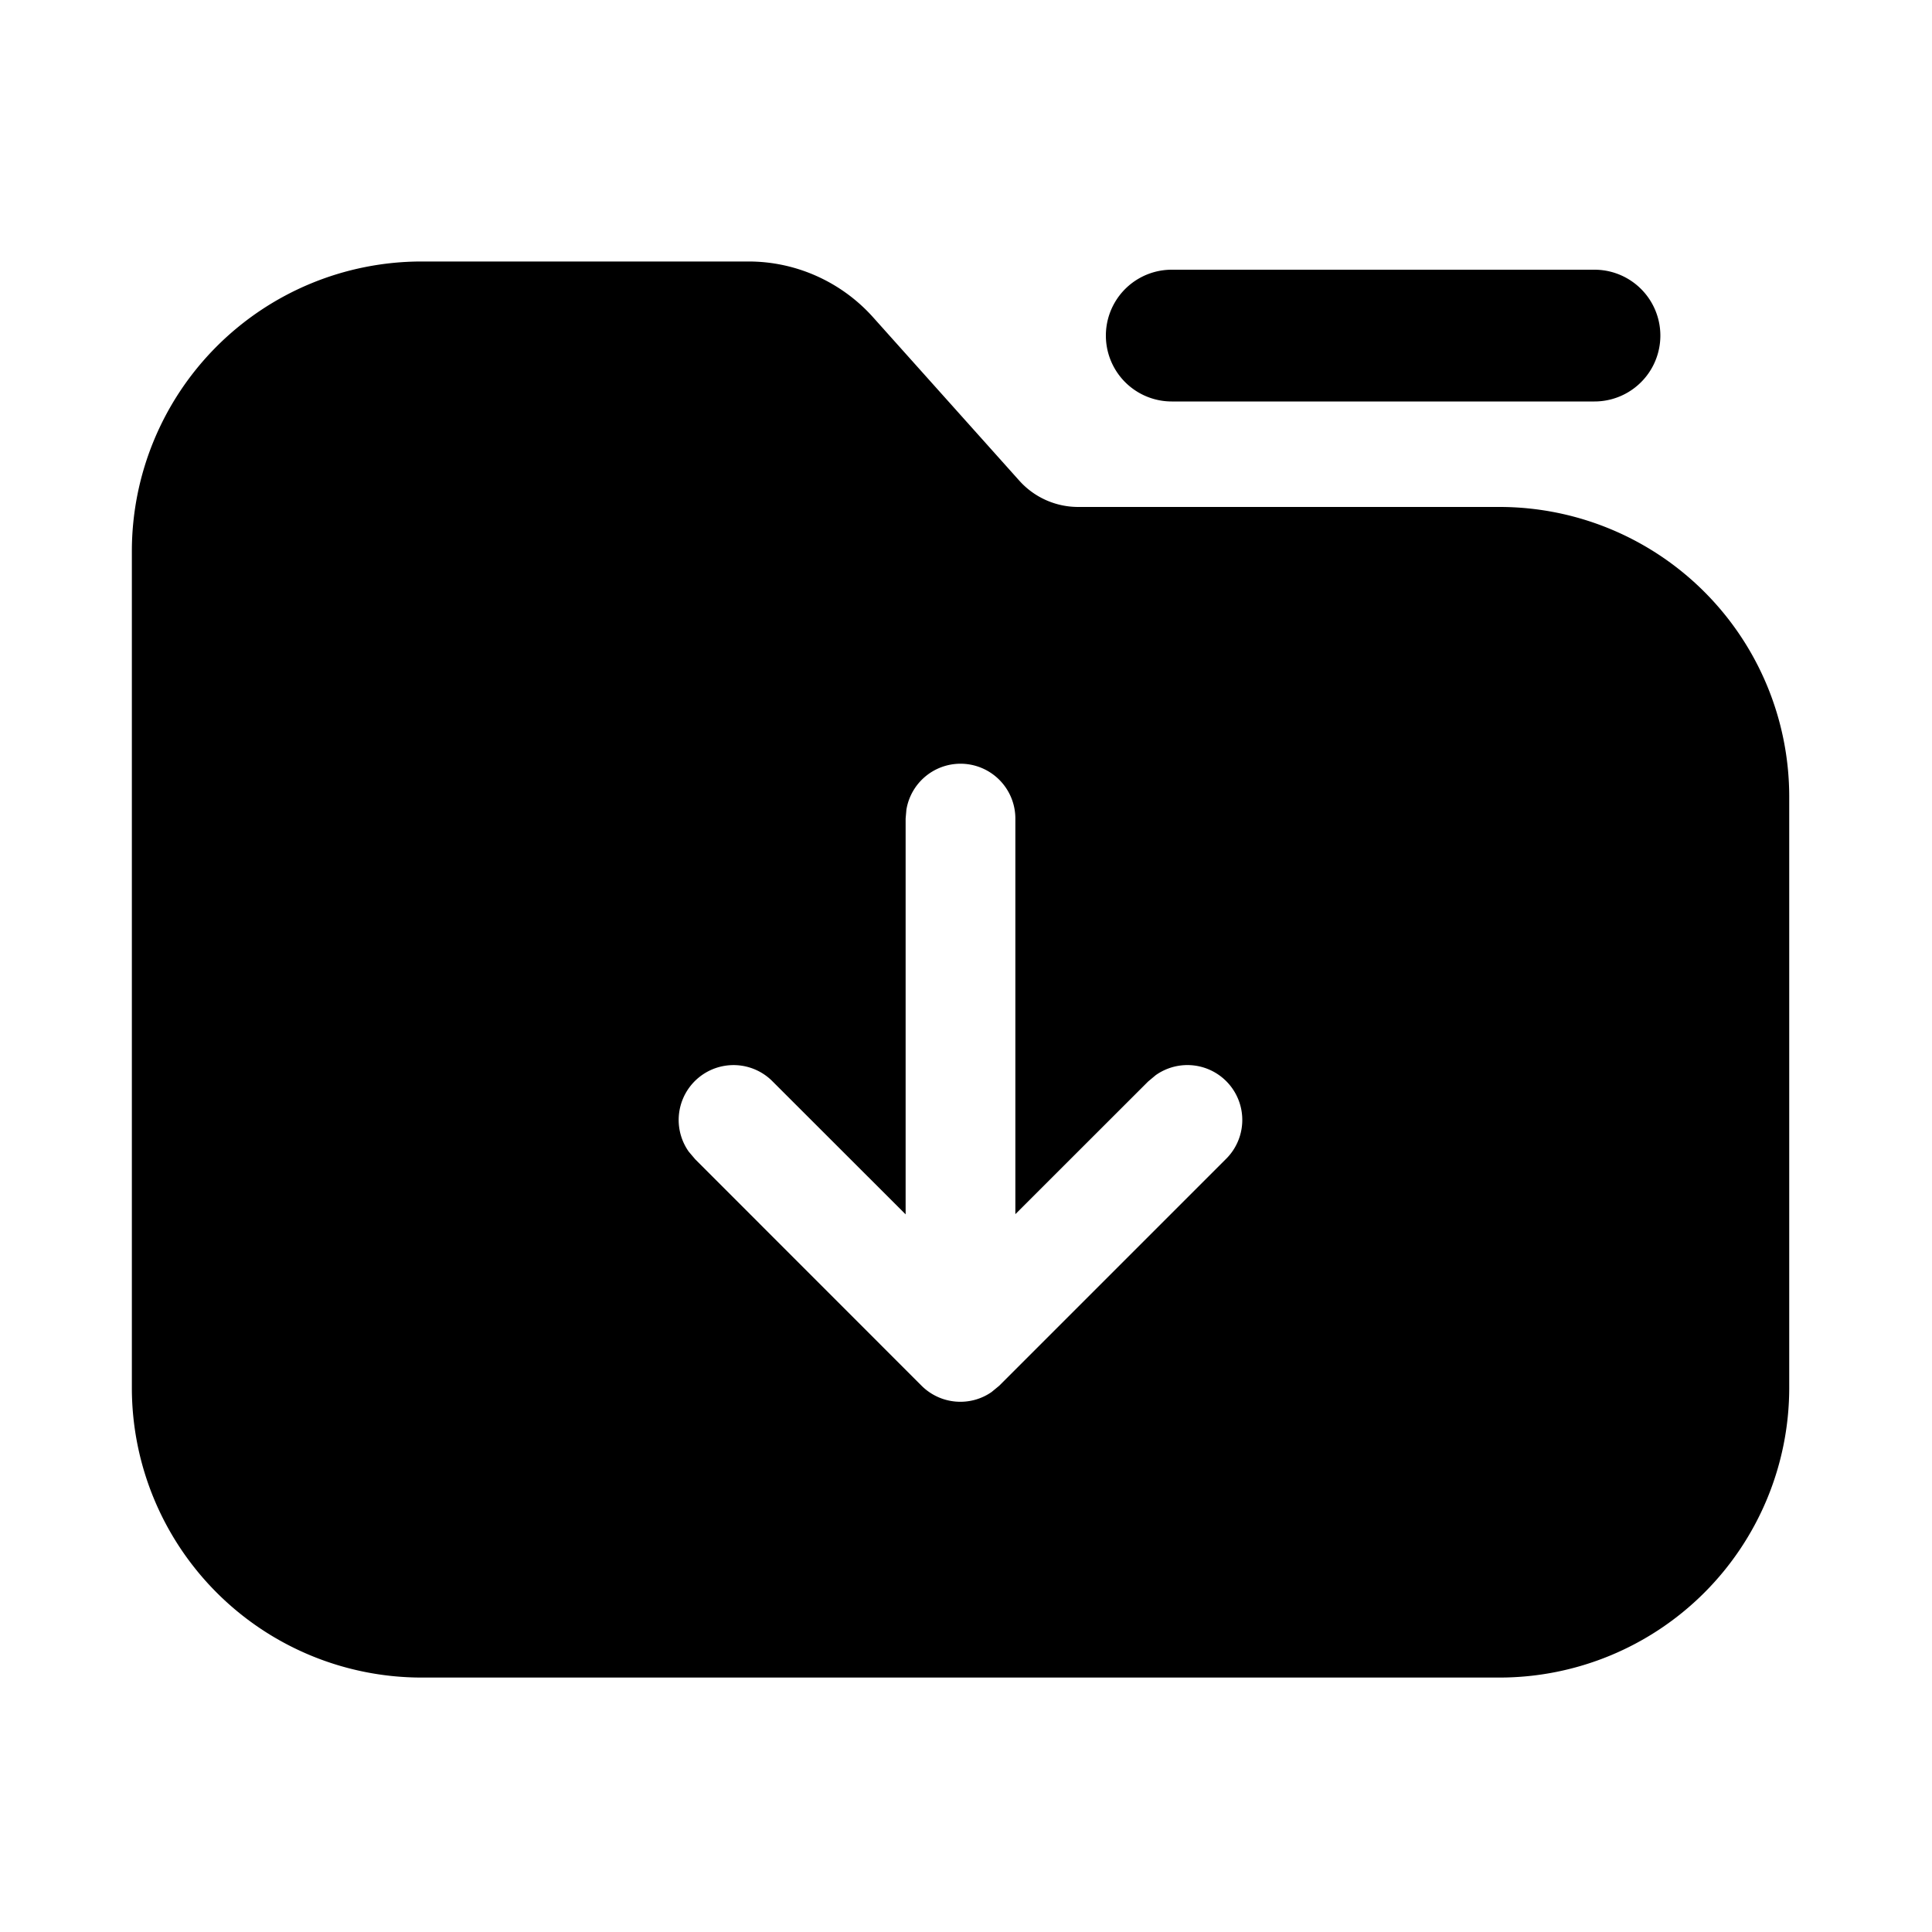 <?xml version="1.0" standalone="no"?><!DOCTYPE svg PUBLIC "-//W3C//DTD SVG 1.1//EN" "http://www.w3.org/Graphics/SVG/1.1/DTD/svg11.dtd"><svg t="1592287160680" class="icon" viewBox="0 0 1024 1024" version="1.1" xmlns="http://www.w3.org/2000/svg" p-id="5349" xmlns:xlink="http://www.w3.org/1999/xlink" width="200" height="200"><defs><style type="text/css"></style></defs><path d="M396.8 138.598c25.088 0 49.05 10.752 65.843 29.44l77.619 86.733a41.882 41.882 0 0 0 31.232 13.926h223.232a153.6 153.6 0 0 1 153.6 153.6v313.242a153.6 153.6 0 0 1-153.6 153.6H223.488a153.6 153.6 0 0 1-153.6-153.6V292.198a153.6 153.6 0 0 1 153.6-153.6h173.312z m112.282 266.189a29.082 29.082 0 0 0-28.672 24.371l-0.41 4.71v209.766L409.6 573.286a29.082 29.082 0 0 0-44.544 37.12l3.43 4.045 119.962 120.013c10.138 10.086 25.805 11.213 37.12 3.328l4.045-3.328L649.677 614.4a29.082 29.082 0 0 0-37.12-44.544l-4.045 3.379-70.349 70.298V433.869a29.082 29.082 0 0 0-29.082-29.082z m336.026-261.837a34.918 34.918 0 1 1 0 69.837H621.056a34.918 34.918 0 1 1 0-69.837z" p-id="5350"></path></svg>